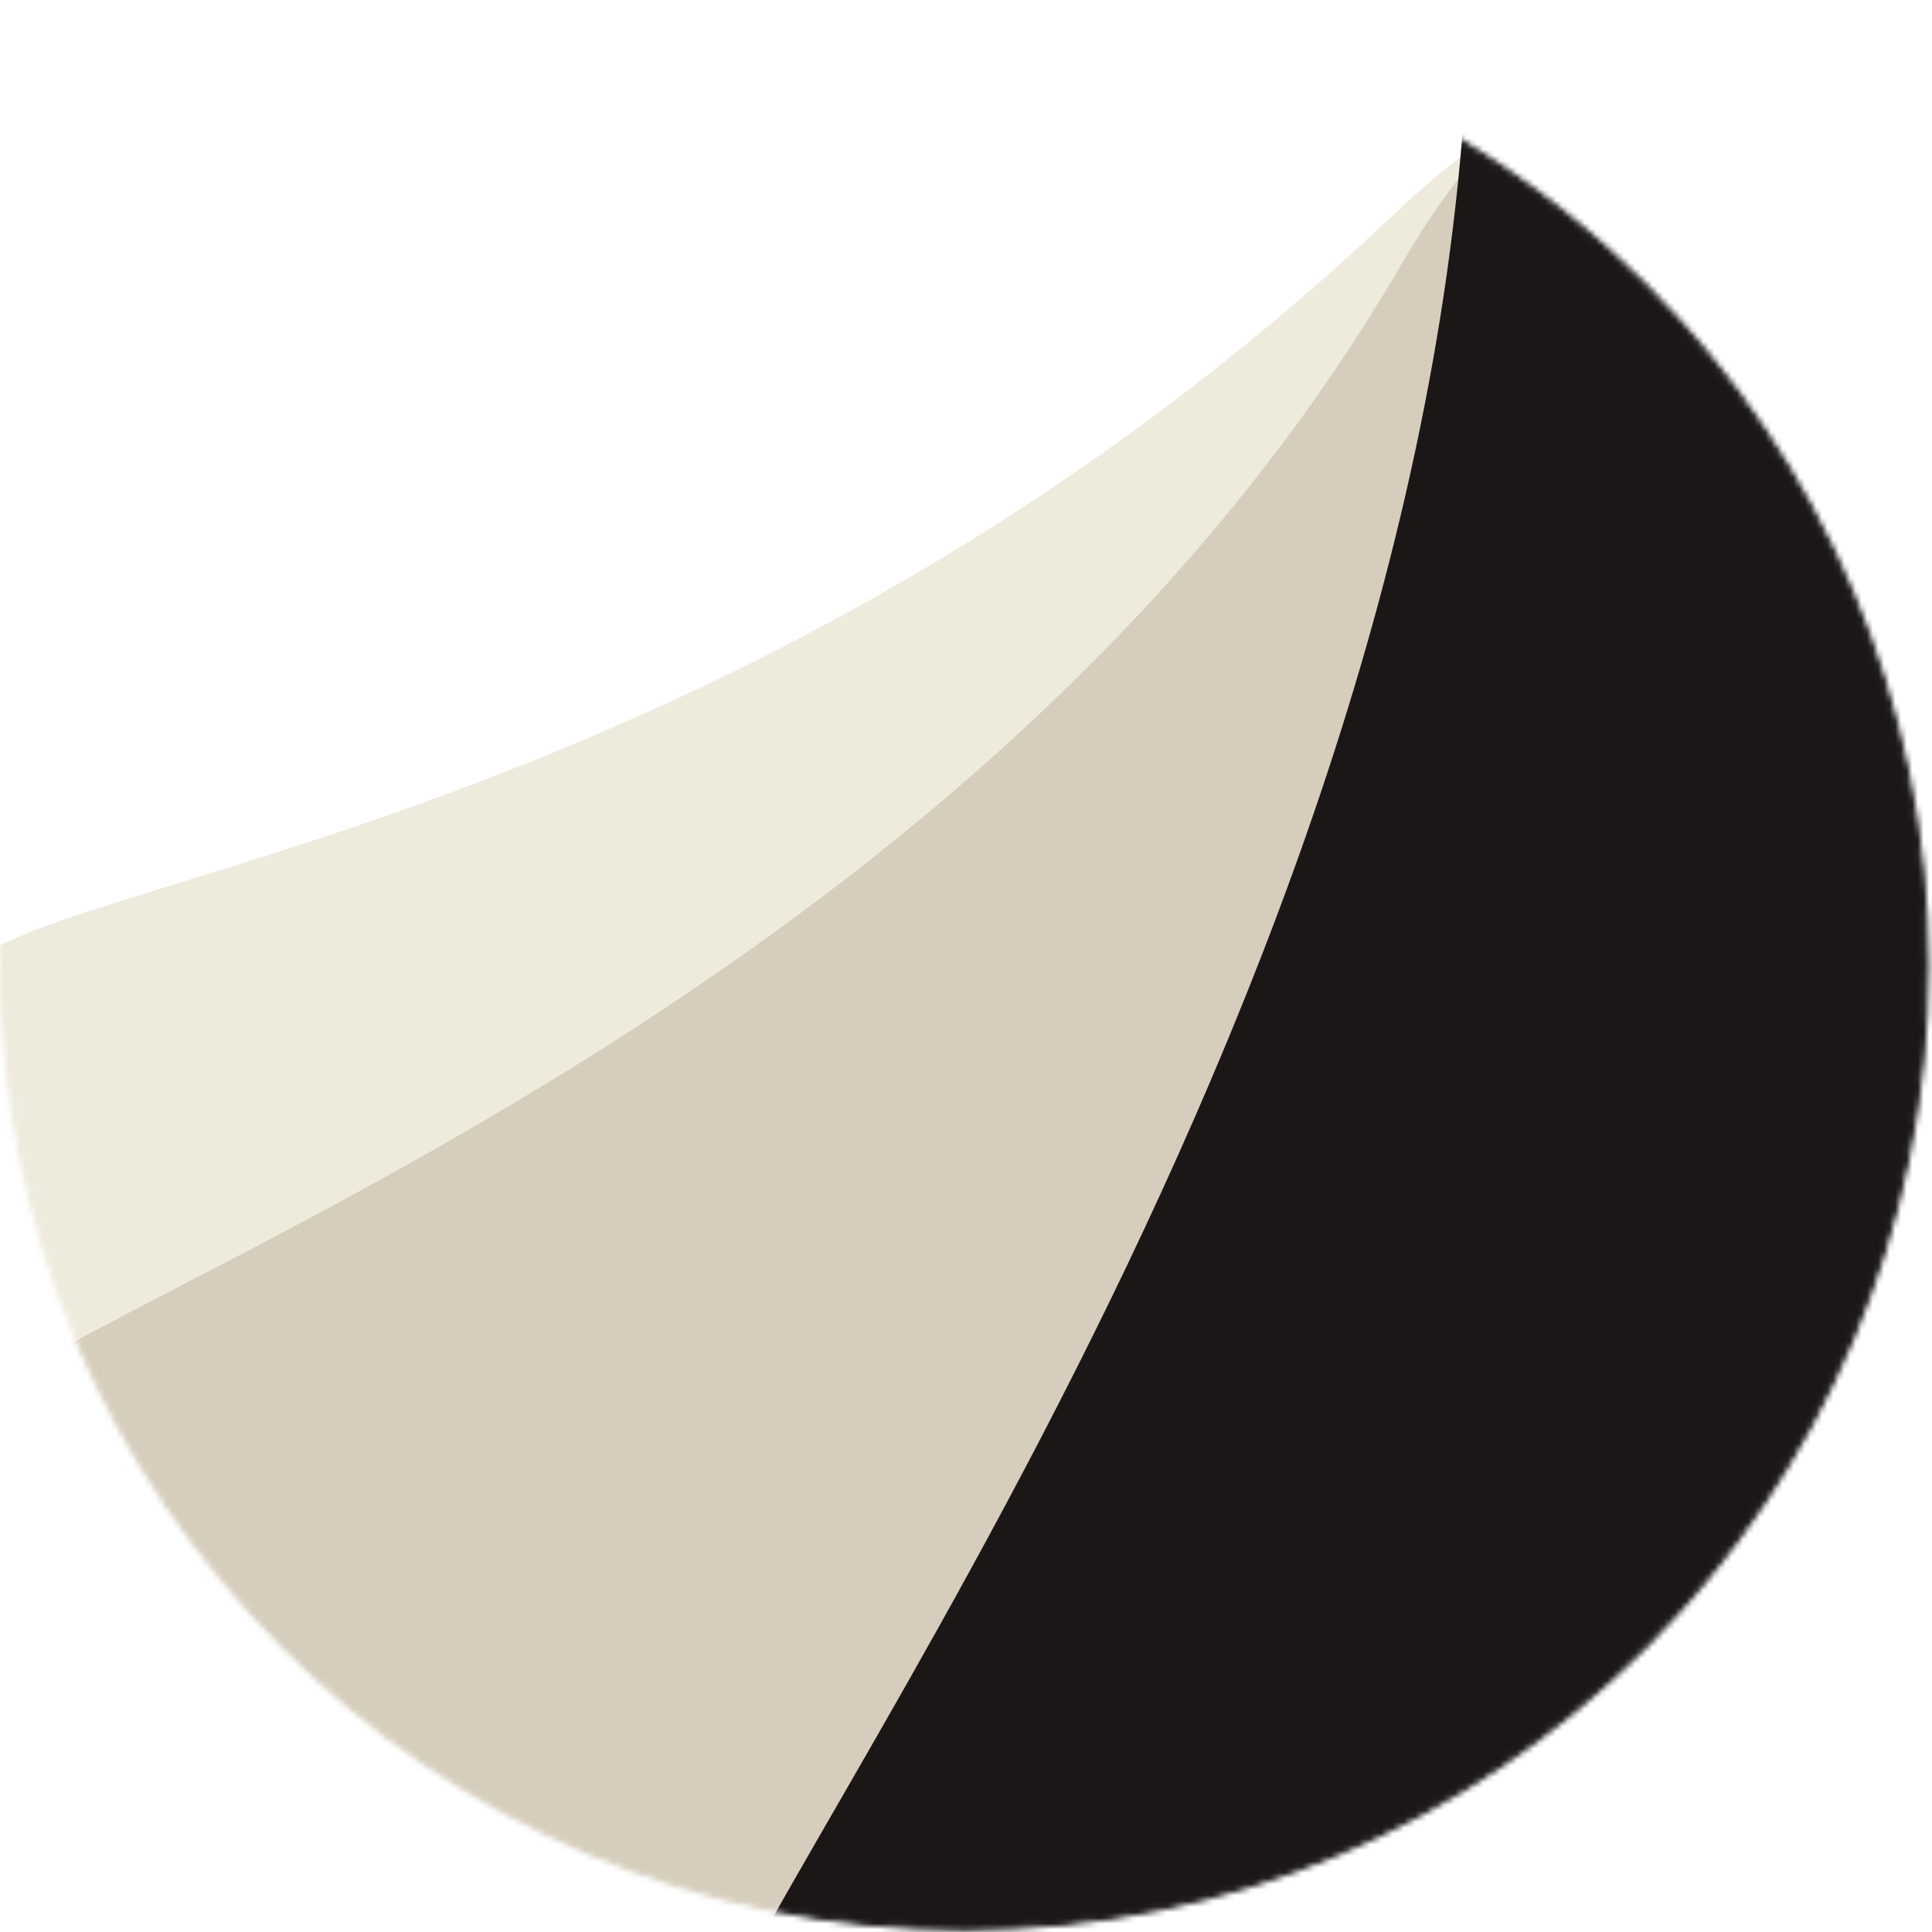 <svg width="342" height="342" viewBox="0 0 342 342" fill="none" xmlns="http://www.w3.org/2000/svg">
<mask id="mask0" mask-type="alpha" maskUnits="userSpaceOnUse" x="0" y="0" width="342" height="342">
<circle cx="170.722" cy="171" r="170.222" fill="white" stroke="#810000"/>
</mask>
<g mask="url(#mask0)">
<g filter="url(#filter0_i)">
<path d="M-5.871 167.846C-16.552 184.494 31.512 319.425 111.618 333.444C191.724 347.463 363.143 -76.318 246.909 33.791C130.674 143.901 4.81 151.199 -5.871 167.846Z" fill="#EEEBDD"/>
<g filter="url(#filter1_i)">
<path d="M-8.411 245.236C-13.975 264.216 121.69 373.639 202.504 364.546C283.318 355.453 328.54 -99.442 247.993 38.929C167.445 177.301 -2.847 226.256 -8.411 245.236Z" fill="#D6CDBC"/>
</g>
<g filter="url(#filter2_i)">
<path d="M122.563 363.764C125.931 384.11 290.986 391.466 364.903 336.084C438.821 280.701 272.935 -155.461 258.84 16.216C244.746 187.893 119.196 343.418 122.563 363.764Z" fill="#1B1717"/>
</g>
</g>
</g>
<defs>
<filter id="filter0_i" x="-8.577" y="-23.566" width="392.371" height="406.416" filterUnits="userSpaceOnUse" color-interpolation-filters="sRGB">
<feFlood flood-opacity="0" result="BackgroundImageFix"/>
<feBlend mode="normal" in="SourceGraphic" in2="BackgroundImageFix" result="shape"/>
<feColorMatrix in="SourceAlpha" type="matrix" values="0 0 0 0 0 0 0 0 0 0 0 0 0 0 0 0 0 0 127 0" result="hardAlpha"/>
<feOffset dy="4"/>
<feGaussianBlur stdDeviation="2"/>
<feComposite in2="hardAlpha" operator="arithmetic" k2="-1" k3="1"/>
<feColorMatrix type="matrix" values="0 0 0 0 0 0 0 0 0 0 0 0 0 0 0 0 0 0 0.25 0"/>
<feBlend mode="normal" in2="shape" result="effect1_innerShadow"/>
</filter>
<filter id="filter1_i" x="-8.577" y="12.756" width="298.892" height="356.326" filterUnits="userSpaceOnUse" color-interpolation-filters="sRGB">
<feFlood flood-opacity="0" result="BackgroundImageFix"/>
<feBlend mode="normal" in="SourceGraphic" in2="BackgroundImageFix" result="shape"/>
<feColorMatrix in="SourceAlpha" type="matrix" values="0 0 0 0 0 0 0 0 0 0 0 0 0 0 0 0 0 0 127 0" result="hardAlpha"/>
<feOffset dy="4"/>
<feGaussianBlur stdDeviation="4"/>
<feComposite in2="hardAlpha" operator="arithmetic" k2="-1" k3="1"/>
<feColorMatrix type="matrix" values="0 0 0 0 0 0 0 0 0 0 0 0 0 0 0 0 0 0 0.25 0"/>
<feBlend mode="normal" in2="shape" result="effect1_innerShadow"/>
</filter>
<filter id="filter2_i" x="122.497" y="-23.566" width="261.297" height="406.416" filterUnits="userSpaceOnUse" color-interpolation-filters="sRGB">
<feFlood flood-opacity="0" result="BackgroundImageFix"/>
<feBlend mode="normal" in="SourceGraphic" in2="BackgroundImageFix" result="shape"/>
<feColorMatrix in="SourceAlpha" type="matrix" values="0 0 0 0 0 0 0 0 0 0 0 0 0 0 0 0 0 0 127 0" result="hardAlpha"/>
<feOffset dy="4"/>
<feGaussianBlur stdDeviation="2"/>
<feComposite in2="hardAlpha" operator="arithmetic" k2="-1" k3="1"/>
<feColorMatrix type="matrix" values="0 0 0 0 0 0 0 0 0 0 0 0 0 0 0 0 0 0 0.25 0"/>
<feBlend mode="normal" in2="shape" result="effect1_innerShadow"/>
</filter>
</defs>
</svg>
